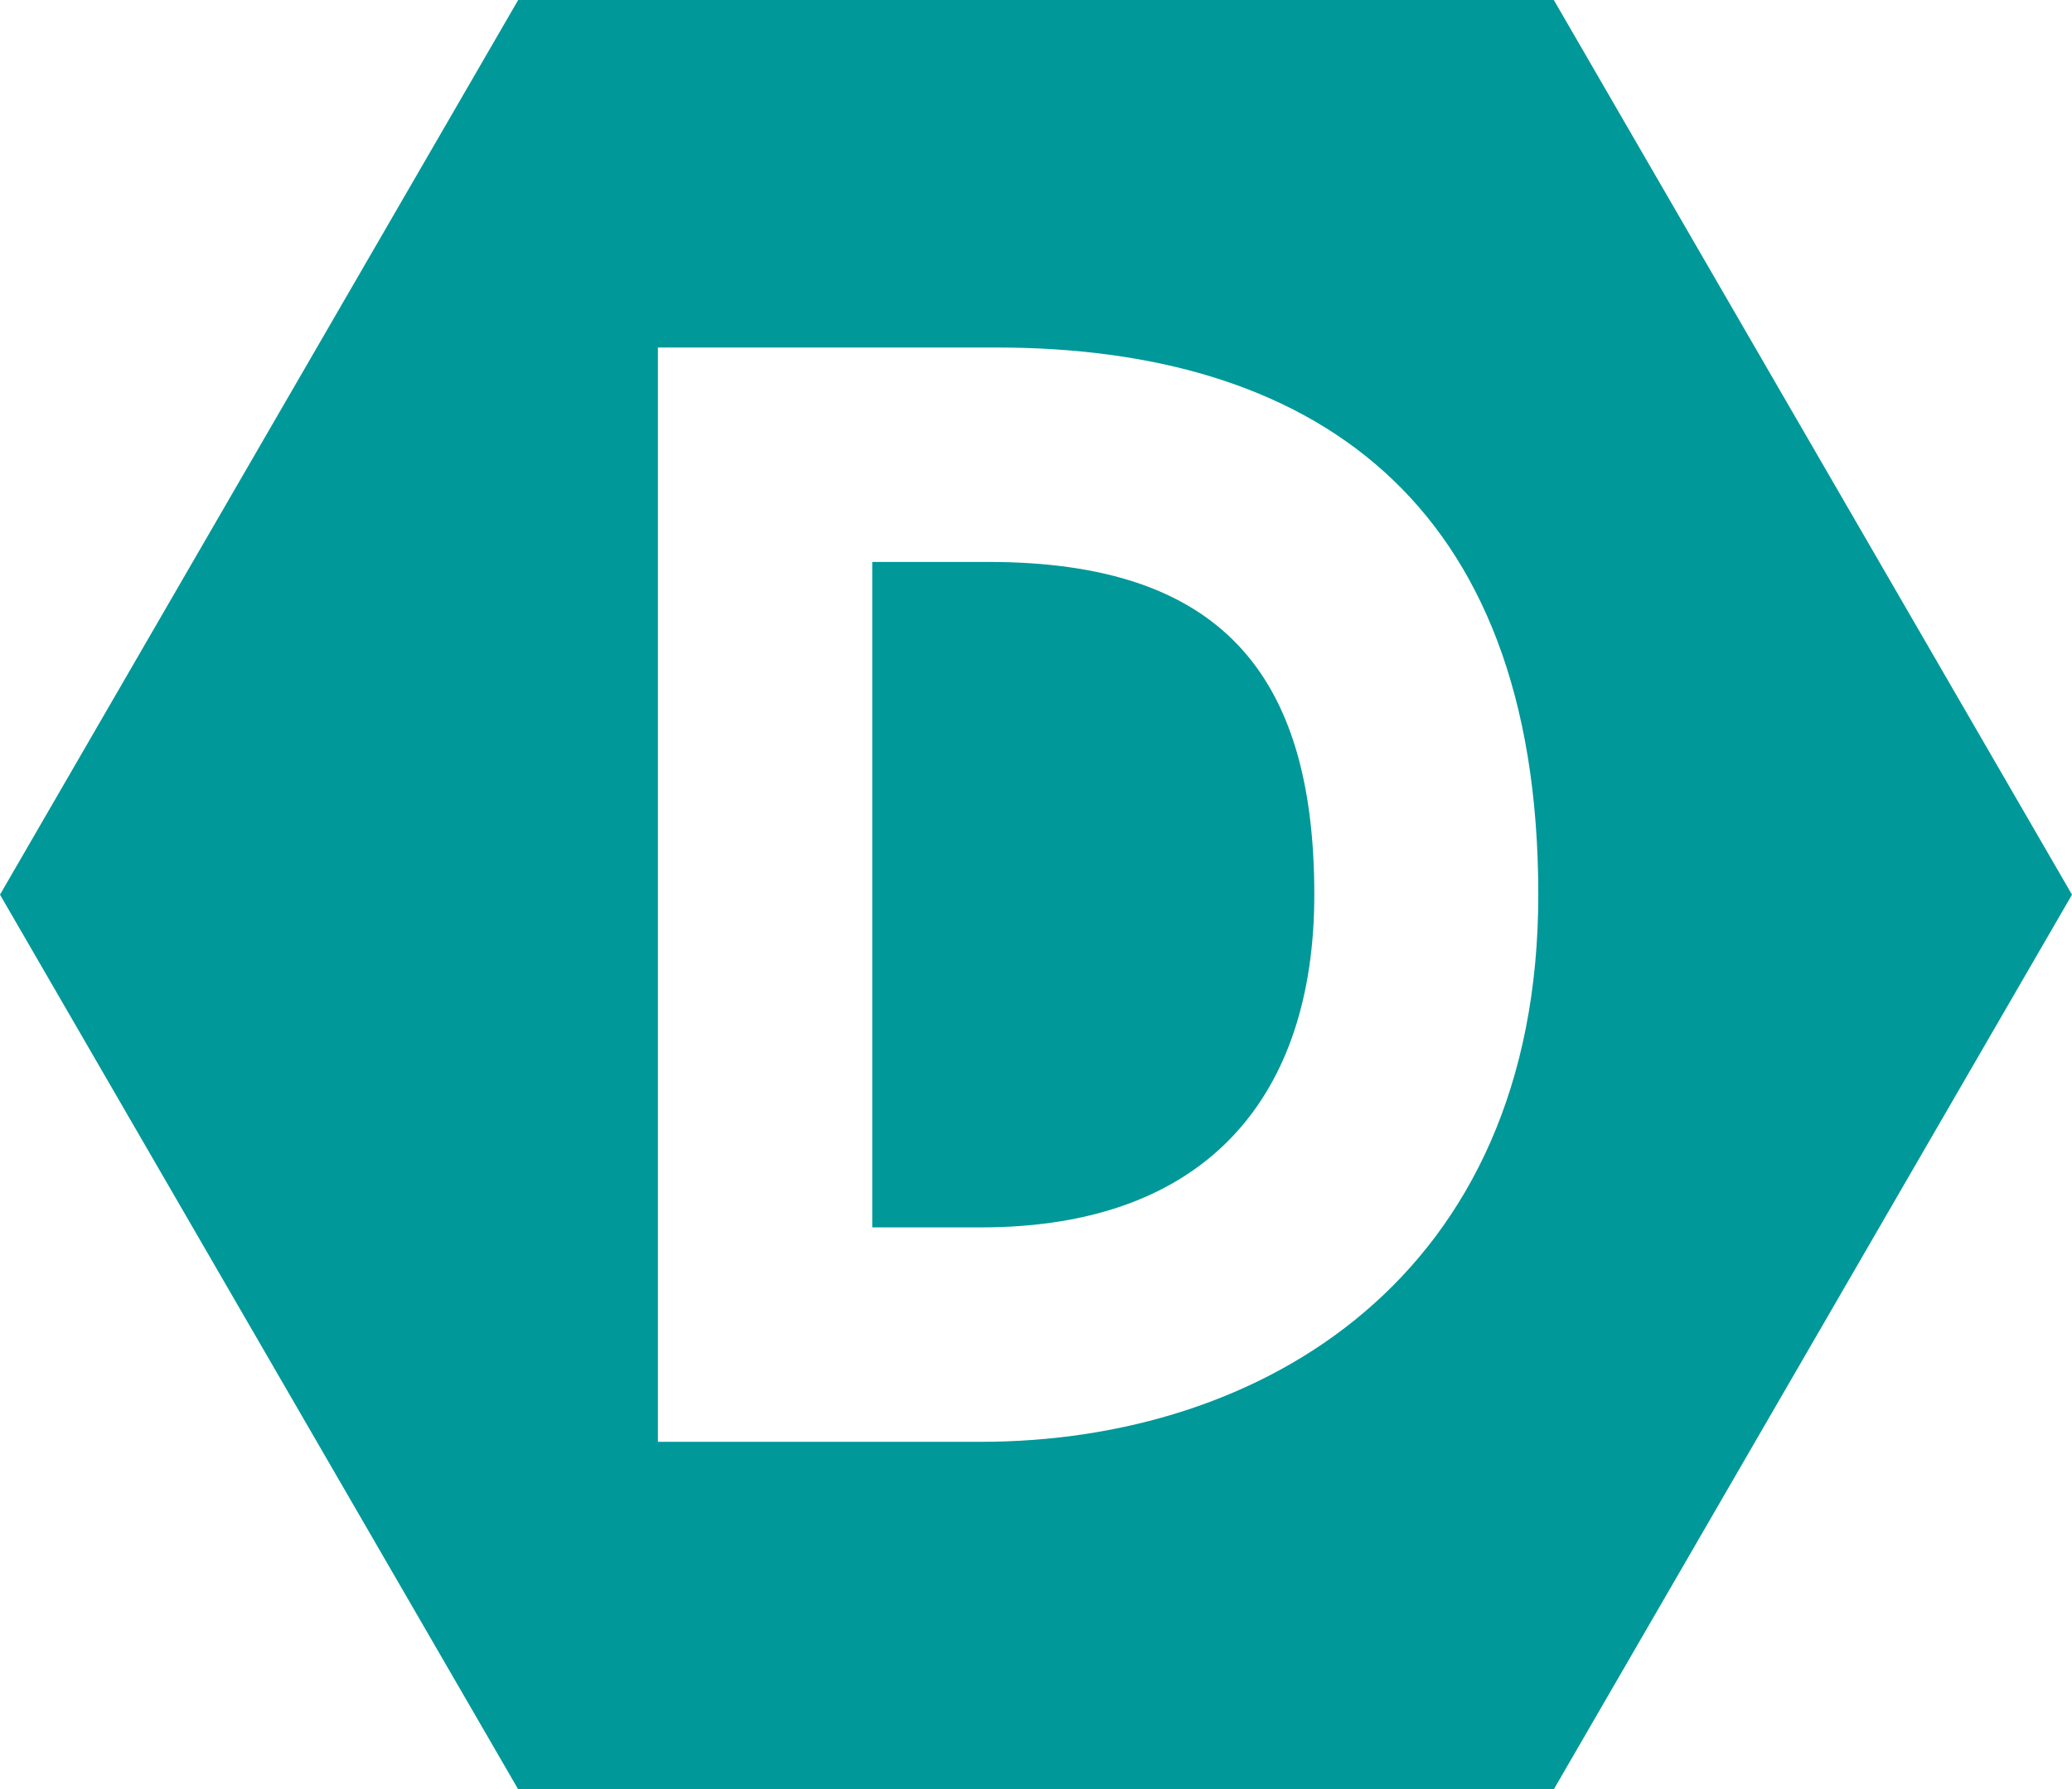 <svg xmlns="http://www.w3.org/2000/svg" width="280.3" height="242"><rect id="backgroundrect" width="100%" height="100%" x="0" y="0" fill="none" stroke="none"/>

 <g>
  <title>background</title>
  <rect fill="none" id="canvas_background" height="402" width="582" y="-1" x="-1"/>
 </g>
 <g class="currentLayer">
  <title>Layer 1</title>
  <g id="XMLID_1_" class="selected" fill="#009899" fill-opacity="1">
   <path fill="#009899" d="m133.7,76l-15.7,0l0,90l14.7,0c30.9,0 45.1,-18.1 45.1,-45c0,-30.1 -12.9,-45 -44.1,-45z" id="XMLID_6_" fill-opacity="1"/>
   <path fill="#009899" d="m210.2,0l-140.1,0l-70.1,121l70.1,121l140.1,0l70.1,-121l-70.1,-121zm-77.5,195l-43.7,0l0,-148l45.8,0c42.1,0 73.3,20.1 73.3,74c0,51.8 -37.5,74 -75.4,74z" id="XMLID_9_" fill-opacity="1"/>
  </g>
 </g>
</svg>